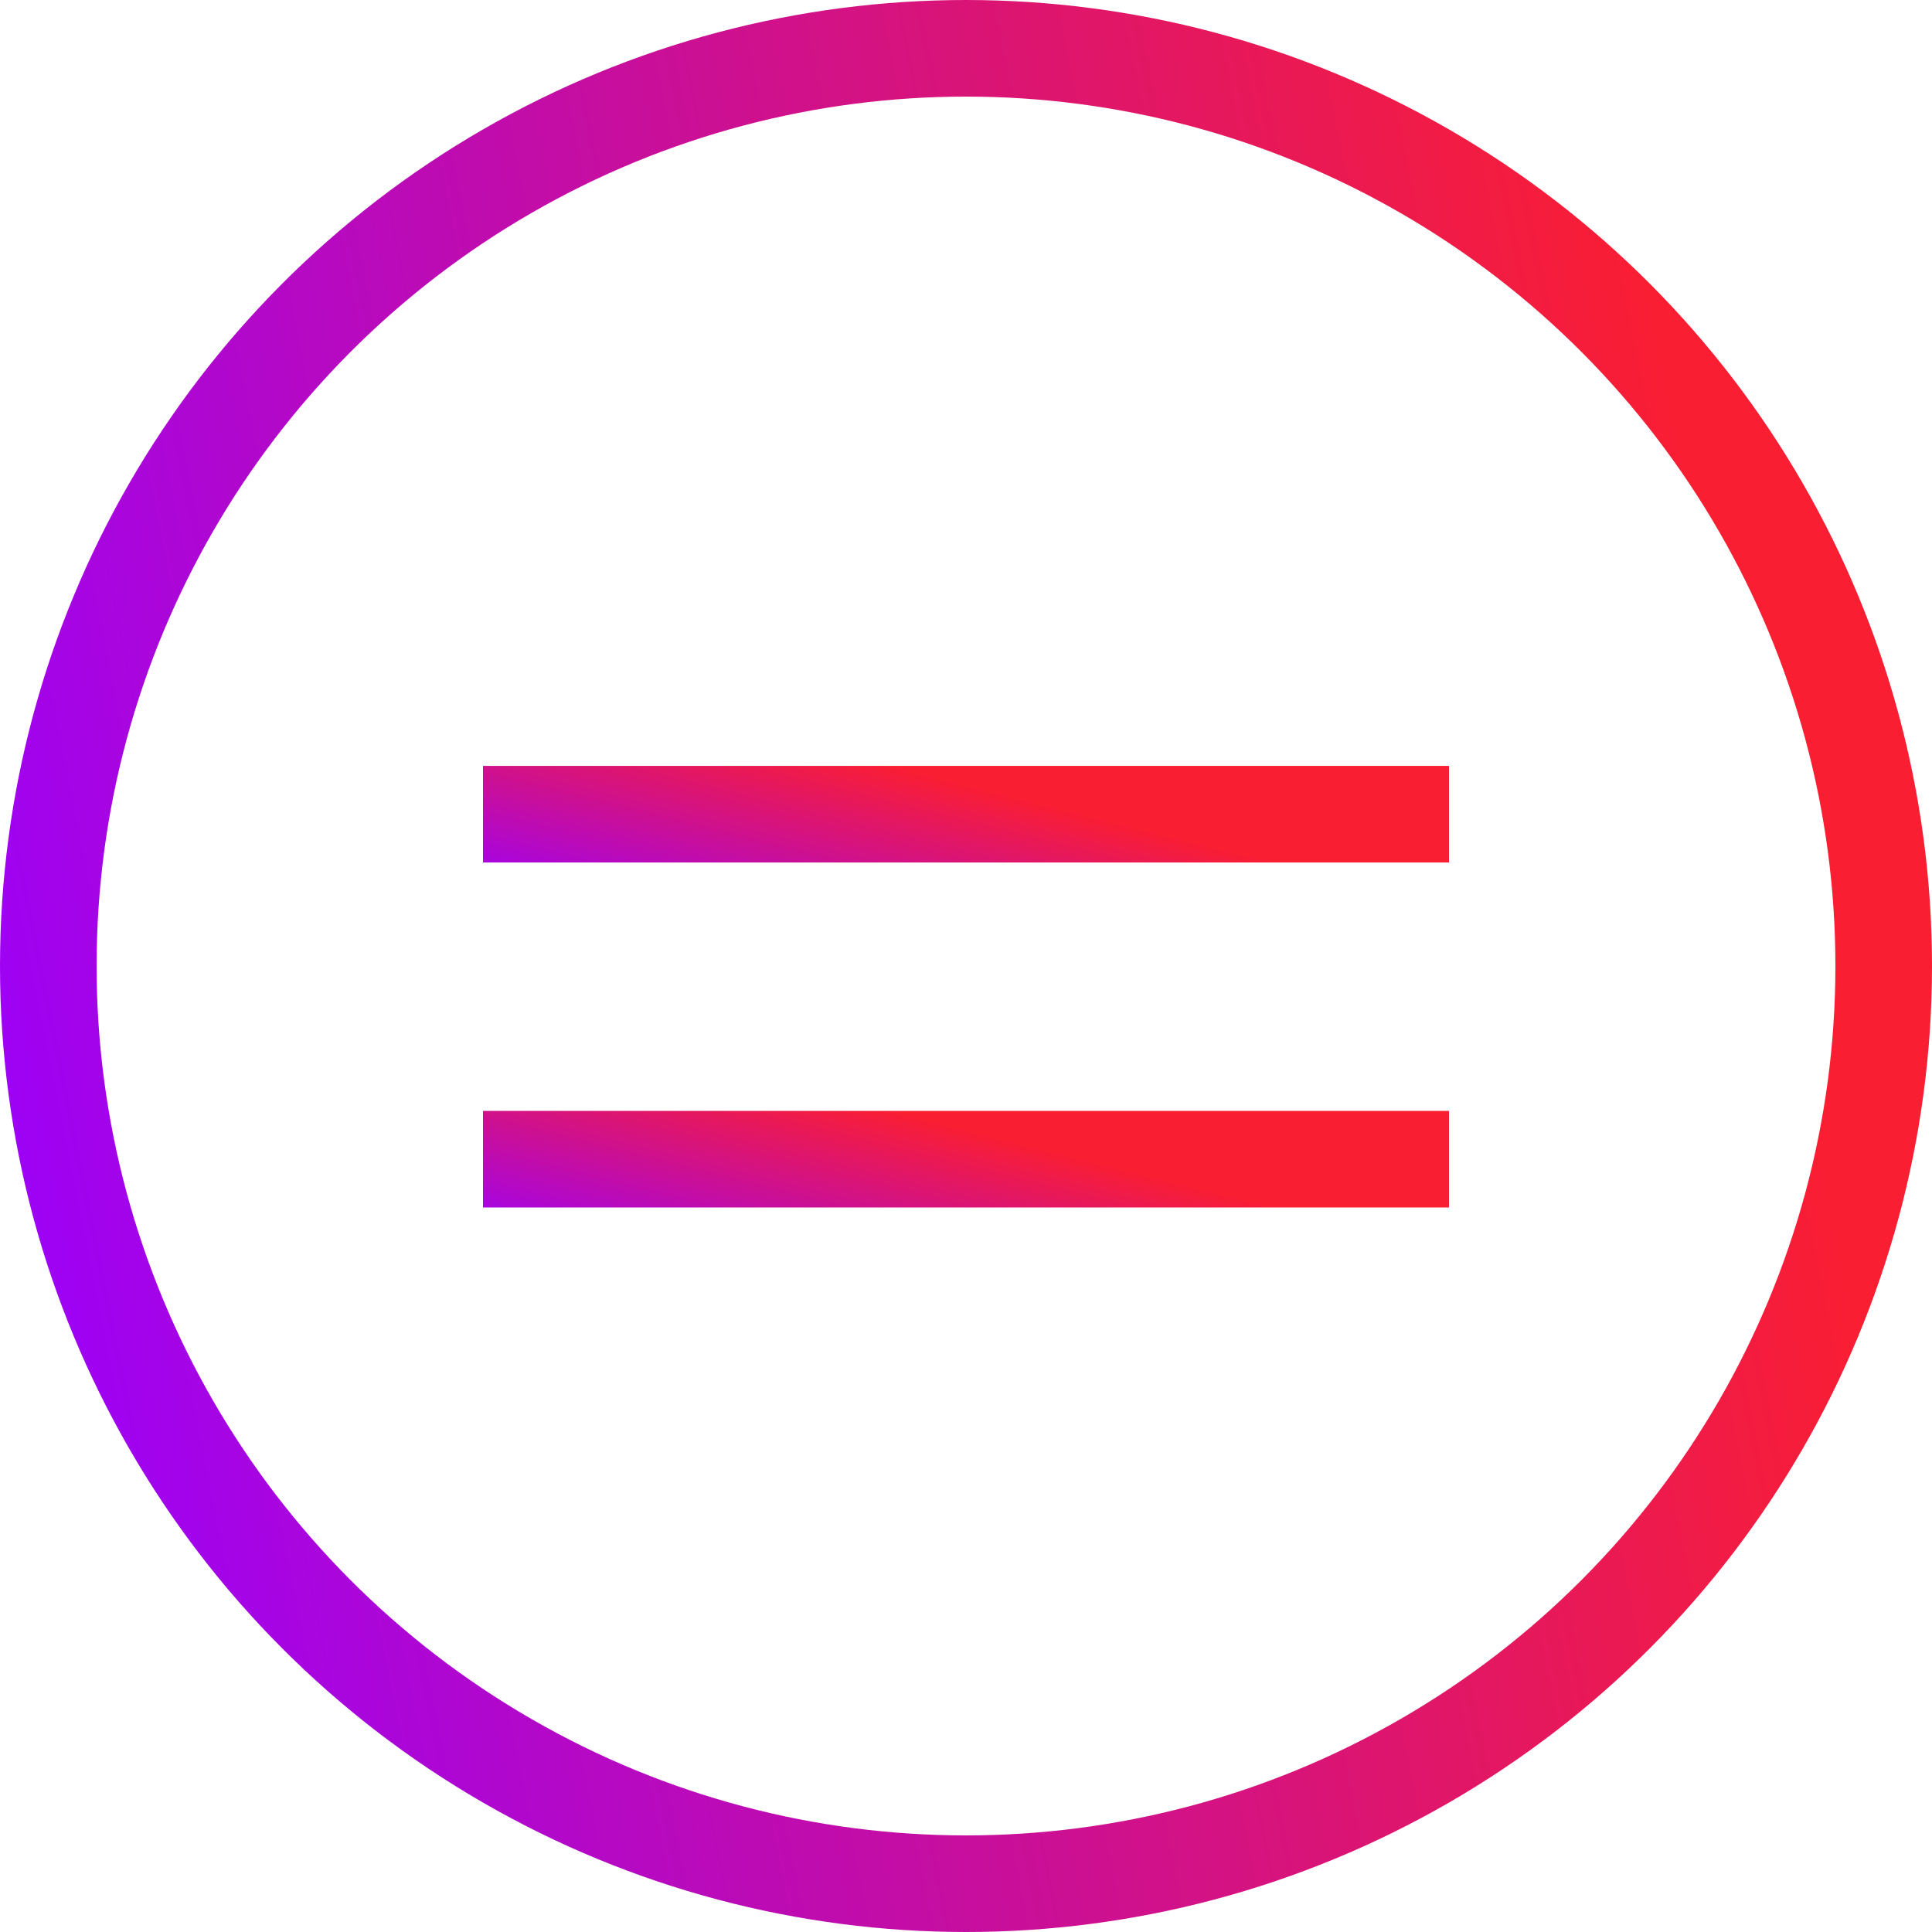 <svg width="40" height="40" viewBox="0 0 40 40" fill="none" xmlns="http://www.w3.org/2000/svg">
<circle cx="20" cy="20" r="19" stroke="url(#paint0_linear_786_354)" stroke-width="2"/>
<line x1="10" y1="16.857" x2="30" y2="16.857" stroke="url(#paint1_linear_786_354)" stroke-width="2"/>
<line x1="10" y1="24" x2="30" y2="24" stroke="url(#paint2_linear_786_354)" stroke-width="2"/>
<defs>
<linearGradient id="paint0_linear_786_354" x1="-2.486" y1="19.655" x2="35.491" y2="12.078" gradientUnits="userSpaceOnUse">
<stop stop-color="#9900FF"/>
<stop offset="1" stop-color="#FA1E32"/>
</linearGradient>
<linearGradient id="paint1_linear_786_354" x1="8.757" y1="18.348" x2="9.924" y2="13.693" gradientUnits="userSpaceOnUse">
<stop stop-color="#9900FF"/>
<stop offset="1" stop-color="#FA1E32"/>
</linearGradient>
<linearGradient id="paint2_linear_786_354" x1="8.757" y1="25.491" x2="9.924" y2="20.836" gradientUnits="userSpaceOnUse">
<stop stop-color="#9900FF"/>
<stop offset="1" stop-color="#FA1E32"/>
</linearGradient>
</defs>
</svg>
